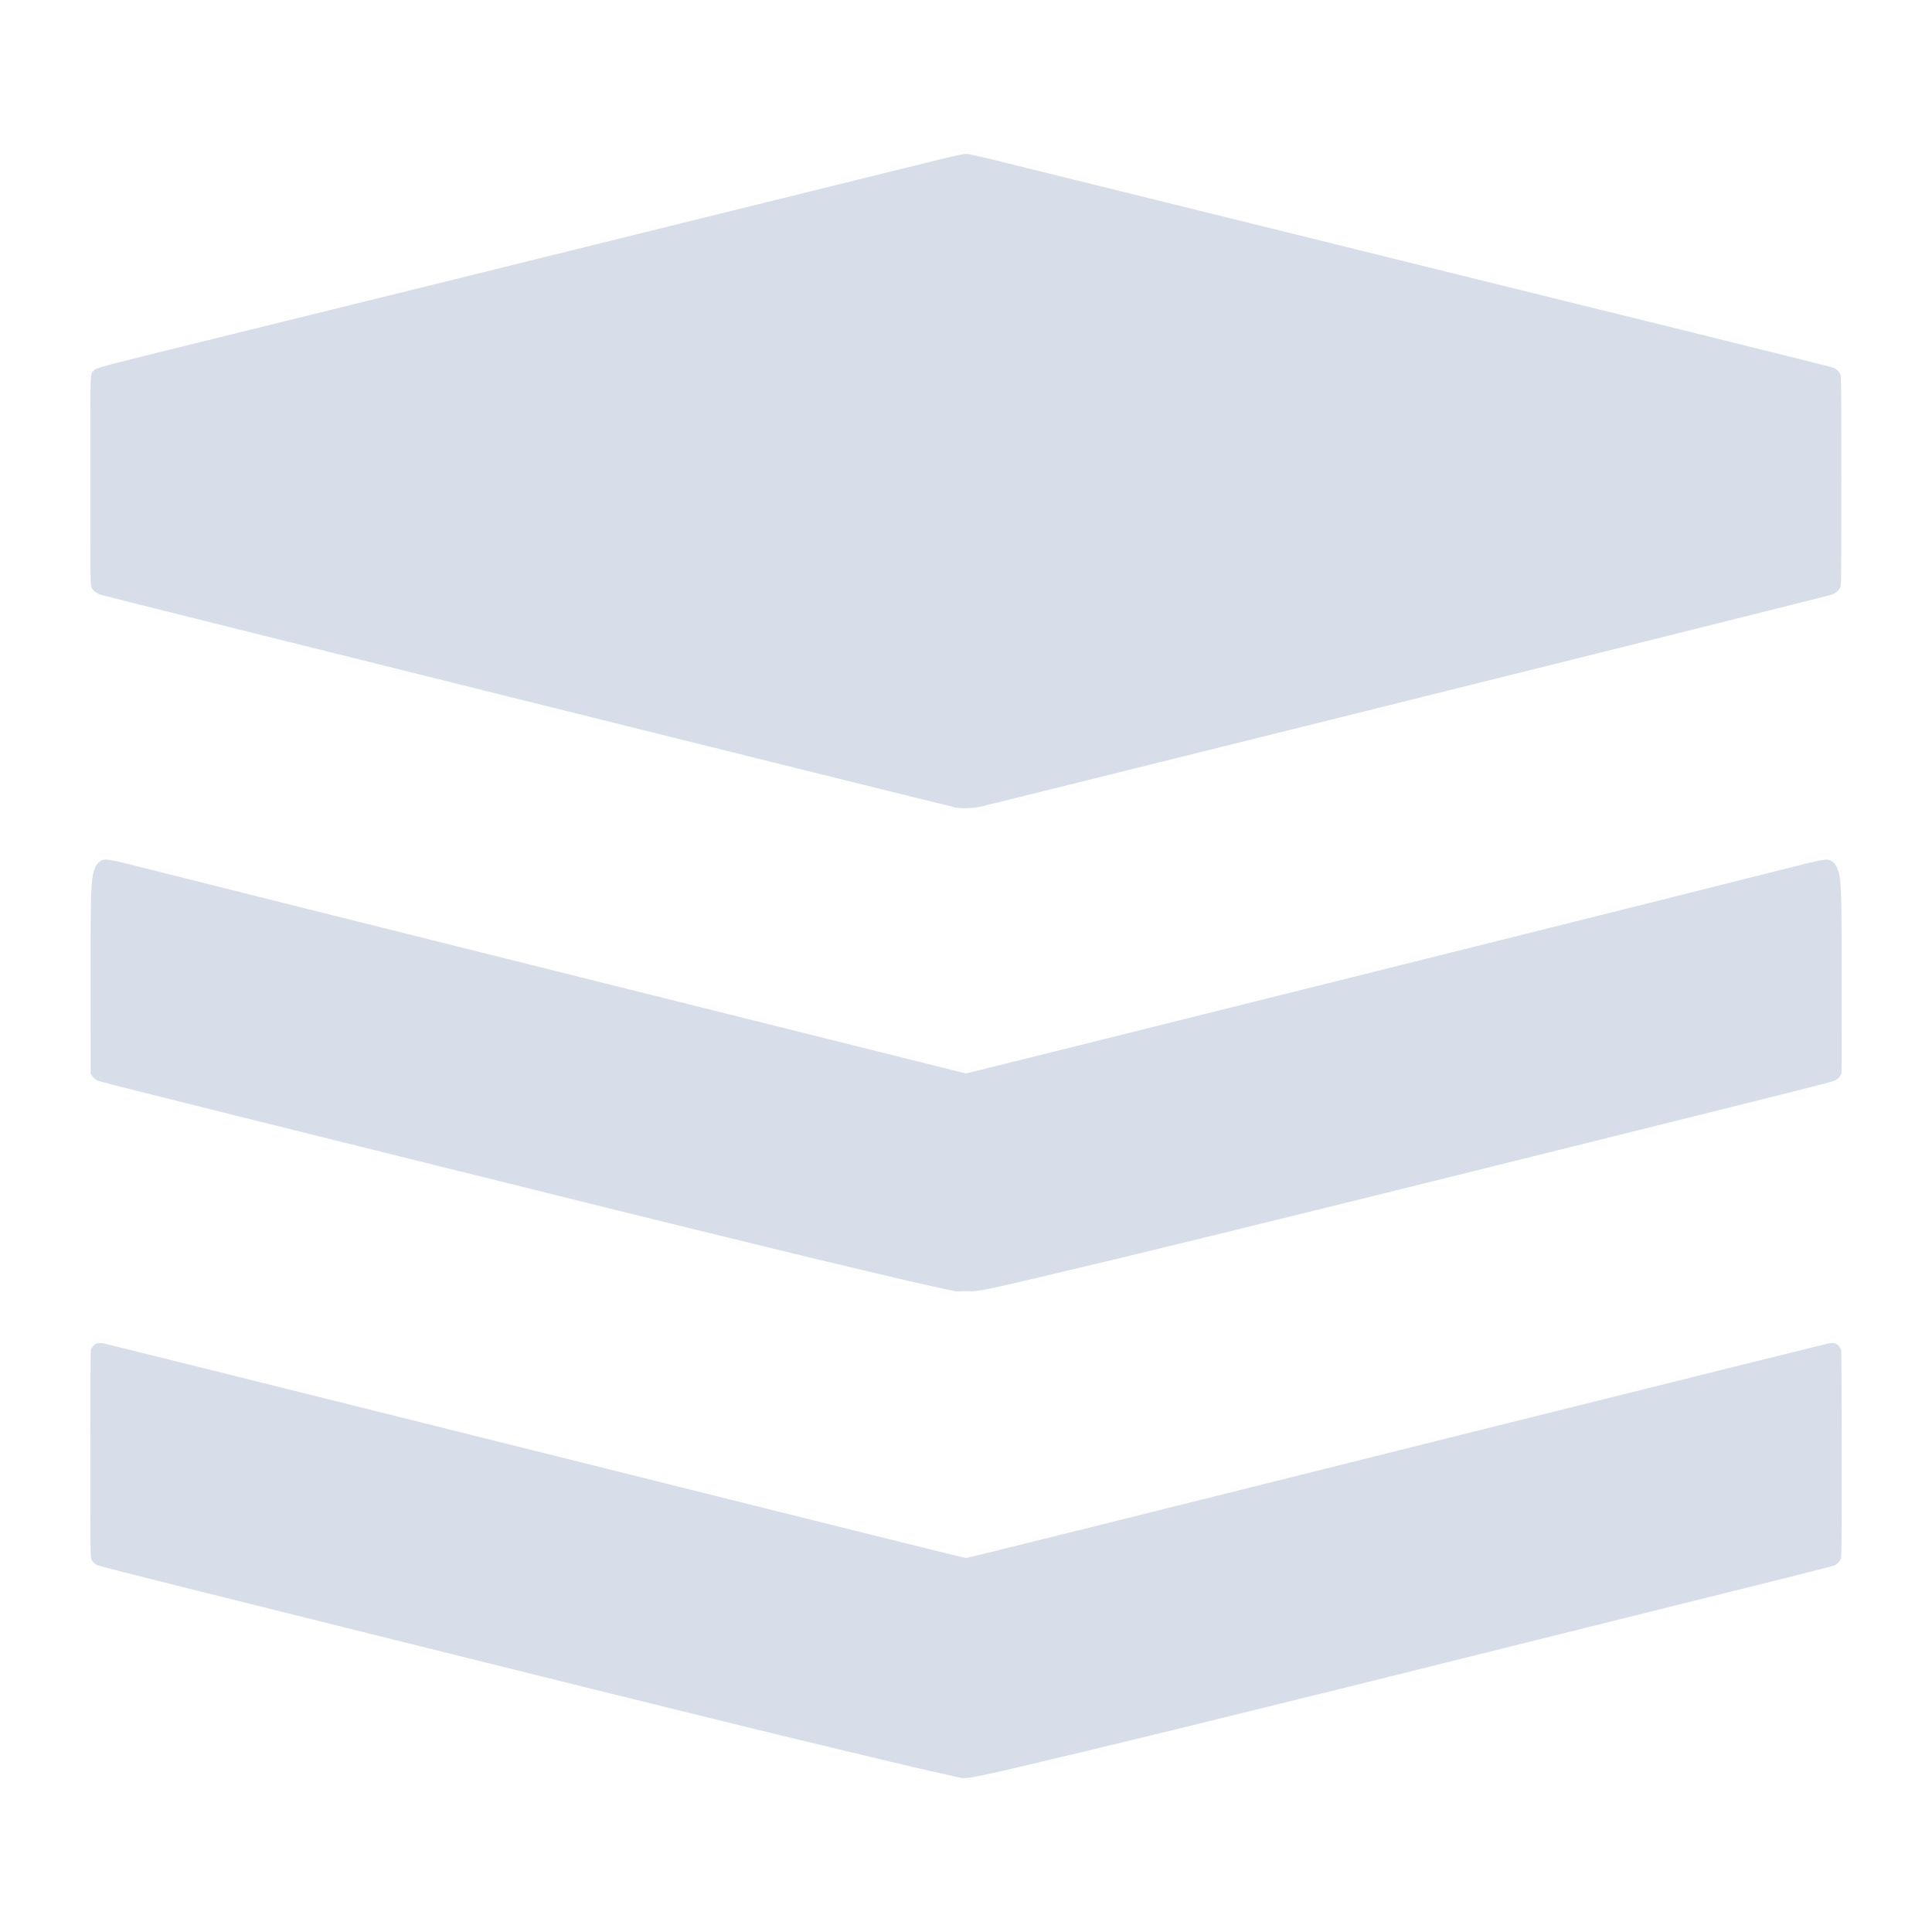 <?xml version="1.0" encoding="UTF-8" standalone="no"?>
<svg
   width="16"
   height="16"
   version="1.1"
   id="svg5352"
   xmlns="http://www.w3.org/2000/svg"
   xmlns:svg="http://www.w3.org/2000/svg">
  <defs
     id="defs5348">
    <style
       type="text/css"
       id="style5346">.ColorScheme-Text { color:#d8dee9; }</style>
  </defs>
  <path
     style="opacity:1;fill:#d8dee9;fill-opacity:1;stroke-width:0.005"
     d="m 7.969,14.726 c -0.005,-0.001 -0.068,-0.015 -0.139,-0.031 -0.129,-0.028 -0.292,-0.066 -0.458,-0.106 -0.048,-0.011 -0.133,-0.032 -0.189,-0.045 -0.165,-0.039 -0.325,-0.078 -0.529,-0.127 -0.105,-0.026 -0.272,-0.066 -0.371,-0.09 -0.179,-0.043 -0.785,-0.193 -1.478,-0.364 -0.367,-0.091 -1.915,-0.476 -3.254,-0.81 -0.401,-0.1 -0.736,-0.186 -0.746,-0.19 -0.022,-0.011 -0.041,-0.031 -0.05,-0.053 -0.006,-0.016 -0.007,-0.11 -0.007,-0.866 2e-5,-0.563 0.002,-0.855 0.005,-0.866 0.006,-0.023 0.034,-0.05 0.055,-0.054 0.009,-0.002 0.028,-0.002 0.041,-5.06e-4 0.013,0.001 1.197,0.296 2.63,0.654 3.404,0.851 4.506,1.125 4.521,1.125 0.014,0 1.116,-0.274 4.521,-1.125 1.433,-0.358 2.617,-0.652 2.63,-0.654 0.013,-0.001 0.032,-0.001 0.041,5.06e-4 0.021,0.004 0.049,0.031 0.055,0.054 0.003,0.011 0.005,0.303 0.005,0.866 4.7e-5,0.757 -7.6e-4,0.851 -0.007,0.866 -0.009,0.022 -0.028,0.042 -0.05,0.053 -0.01,0.005 -0.345,0.091 -0.746,0.19 -1.34,0.334 -2.887,0.719 -3.254,0.81 -0.692,0.171 -1.299,0.32 -1.478,0.364 -0.099,0.024 -0.265,0.064 -0.371,0.09 -0.204,0.05 -0.364,0.088 -0.529,0.127 -0.056,0.013 -0.141,0.033 -0.189,0.045 -0.467,0.112 -0.626,0.145 -0.659,0.136 z m -0.057,-4.032 c -0.024,-0.004 -0.268,-0.058 -0.394,-0.087 -0.066,-0.016 -0.152,-0.036 -0.191,-0.045 -0.039,-0.009 -0.119,-0.028 -0.177,-0.042 -0.058,-0.014 -0.148,-0.035 -0.198,-0.047 -0.051,-0.012 -0.161,-0.039 -0.246,-0.059 -0.084,-0.021 -0.224,-0.054 -0.309,-0.075 C 5.668,10.162 4.79,9.945 3.102,9.525 0.979,8.997 0.827,8.959 0.803,8.946 c -0.013,-0.007 -0.029,-0.021 -0.038,-0.033 l -0.014,-0.021 -0.001,-0.669 c -0.001,-0.68 0.002,-0.873 0.016,-0.958 0.013,-0.077 0.035,-0.119 0.075,-0.139 0.034,-0.017 0.061,-0.012 0.416,0.078 0.372,0.095 4.567,1.144 5.874,1.469 L 8,8.89 8.87,8.674 C 10.177,8.349 14.372,7.3 14.745,7.205 c 0.355,-0.09 0.382,-0.096 0.416,-0.078 0.04,0.02 0.062,0.062 0.075,0.139 0.014,0.085 0.017,0.278 0.016,0.958 l -0.001,0.669 -0.014,0.021 c -0.008,0.012 -0.024,0.026 -0.038,0.033 -0.024,0.013 -0.176,0.051 -2.299,0.579 -1.688,0.42 -2.566,0.636 -3.295,0.813 -0.086,0.021 -0.225,0.055 -0.309,0.075 -0.084,0.021 -0.195,0.047 -0.246,0.059 -0.051,0.012 -0.14,0.033 -0.198,0.047 -0.058,0.014 -0.138,0.033 -0.177,0.042 -0.039,0.009 -0.125,0.029 -0.191,0.045 -0.336,0.079 -0.406,0.092 -0.467,0.086 -0.012,-10e-4 -0.036,-6.96e-4 -0.054,7.6e-4 -0.018,0.001 -0.039,0.002 -0.047,5.1e-4 z M 7.896,6.683 C 7.659,6.628 0.935,4.955 0.839,4.927 c -0.04,-0.012 -0.069,-0.034 -0.082,-0.063 -0.008,-0.018 -0.009,-0.054 -0.009,-0.882 -1.15e-4,-0.946 -0.002,-0.881 0.027,-0.911 0.026,-0.027 -0.045,-0.009 1.236,-0.325 0.841,-0.208 1.163,-0.287 1.52,-0.375 0.501,-0.124 0.97,-0.24 1.86,-0.46 1.136,-0.281 2.182,-0.539 2.417,-0.597 0.106,-0.026 0.175,-0.04 0.191,-0.04 0.017,0 0.086,0.015 0.191,0.04 0.235,0.058 1.281,0.316 2.417,0.597 0.89,0.22 1.359,0.336 1.86,0.46 0.357,0.088 0.679,0.168 1.52,0.375 0.966,0.239 1.191,0.295 1.206,0.303 0.022,0.011 0.04,0.031 0.049,0.053 0.006,0.016 0.007,0.111 0.007,0.881 -1.01e-4,0.828 -4.56e-4,0.864 -0.009,0.882 -0.013,0.029 -0.042,0.051 -0.082,0.063 -0.036,0.011 -2.391,0.599 -3.828,0.956 -1.64,0.408 -3.018,0.75 -3.203,0.795 -0.071,0.017 -0.173,0.02 -0.234,0.006 z"
     id="path1308" />
</svg>
